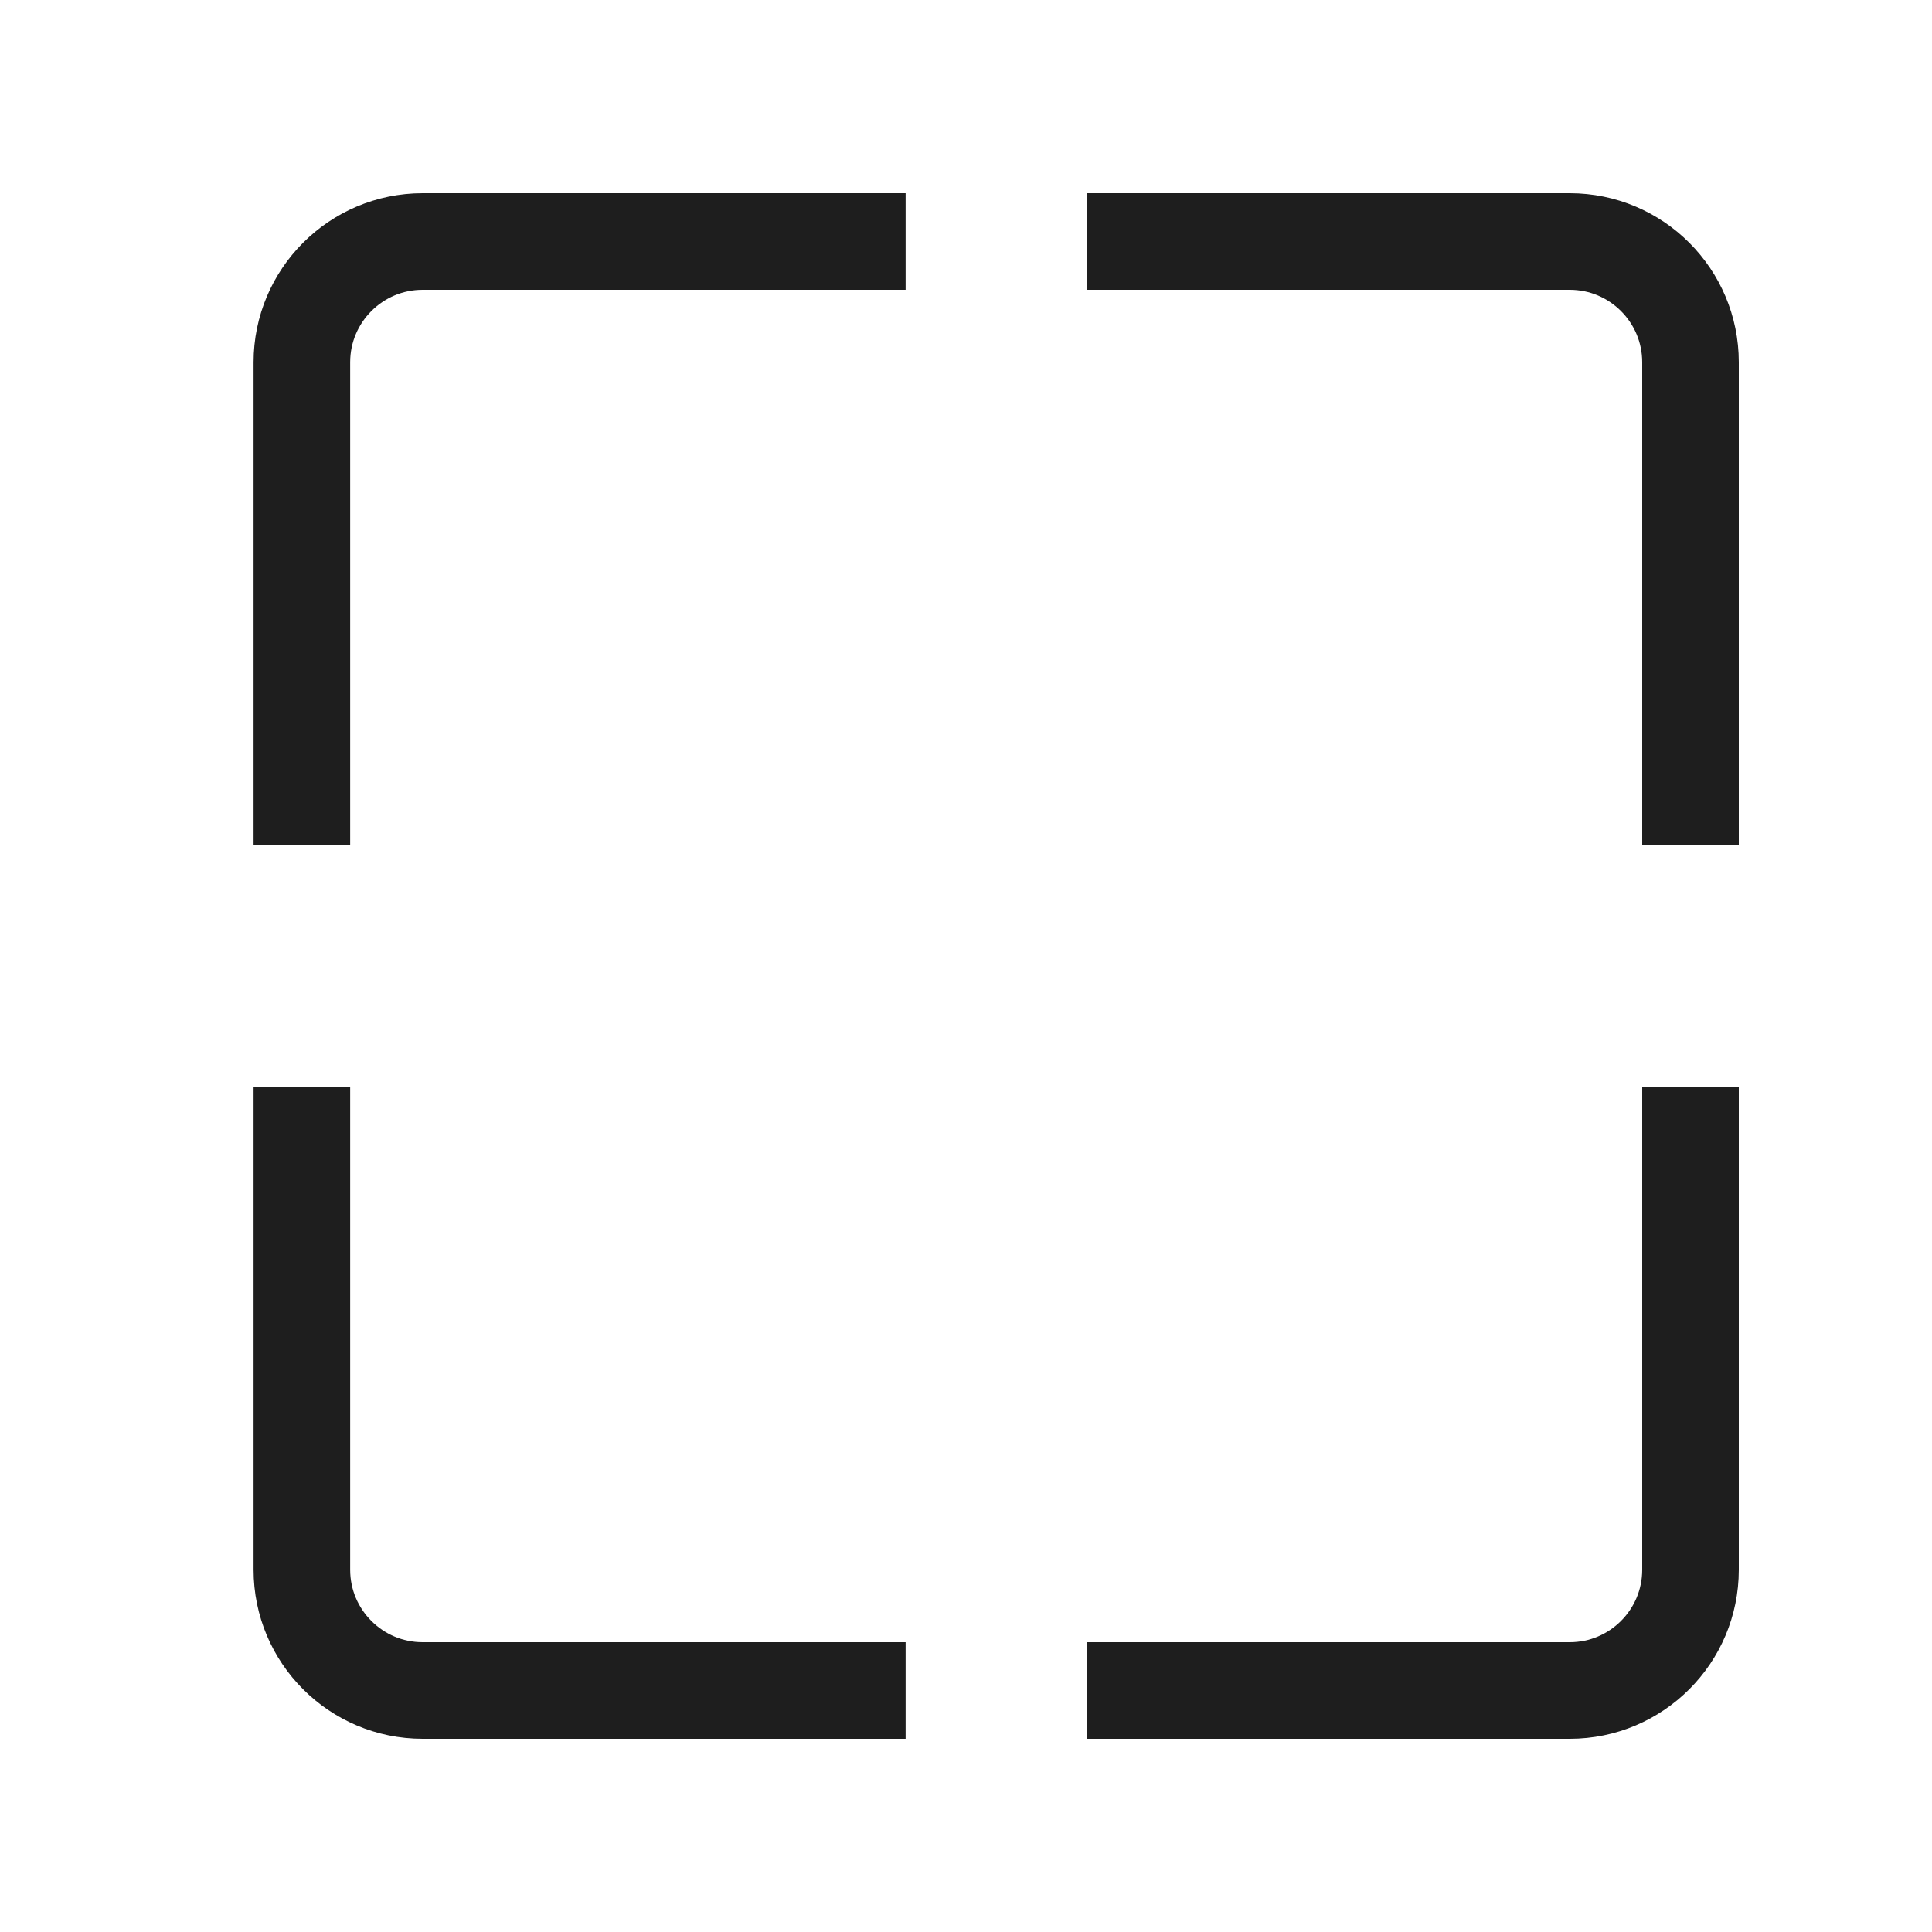 <svg width="16" height="16" viewBox="0 0 16 16" fill="none" xmlns="http://www.w3.org/2000/svg">
<path d="M7.5 2H3.5C2.948 2 2.5 2.448 2.5 3V7" stroke="#1E1E1E" stroke-width="0.8"/>
<path d="M9 2H13C13.552 2 14 2.448 14 3V7" stroke="#1E1E1E" stroke-width="0.8"/>
<path d="M7.5 14H3.5C2.948 14 2.5 13.552 2.5 13V9" stroke="#1E1E1E" stroke-width="0.8"/>
<path d="M9 14H13C13.552 14 14 13.552 14 13V9" stroke="#1E1E1E" stroke-width="0.8"/>
</svg>

